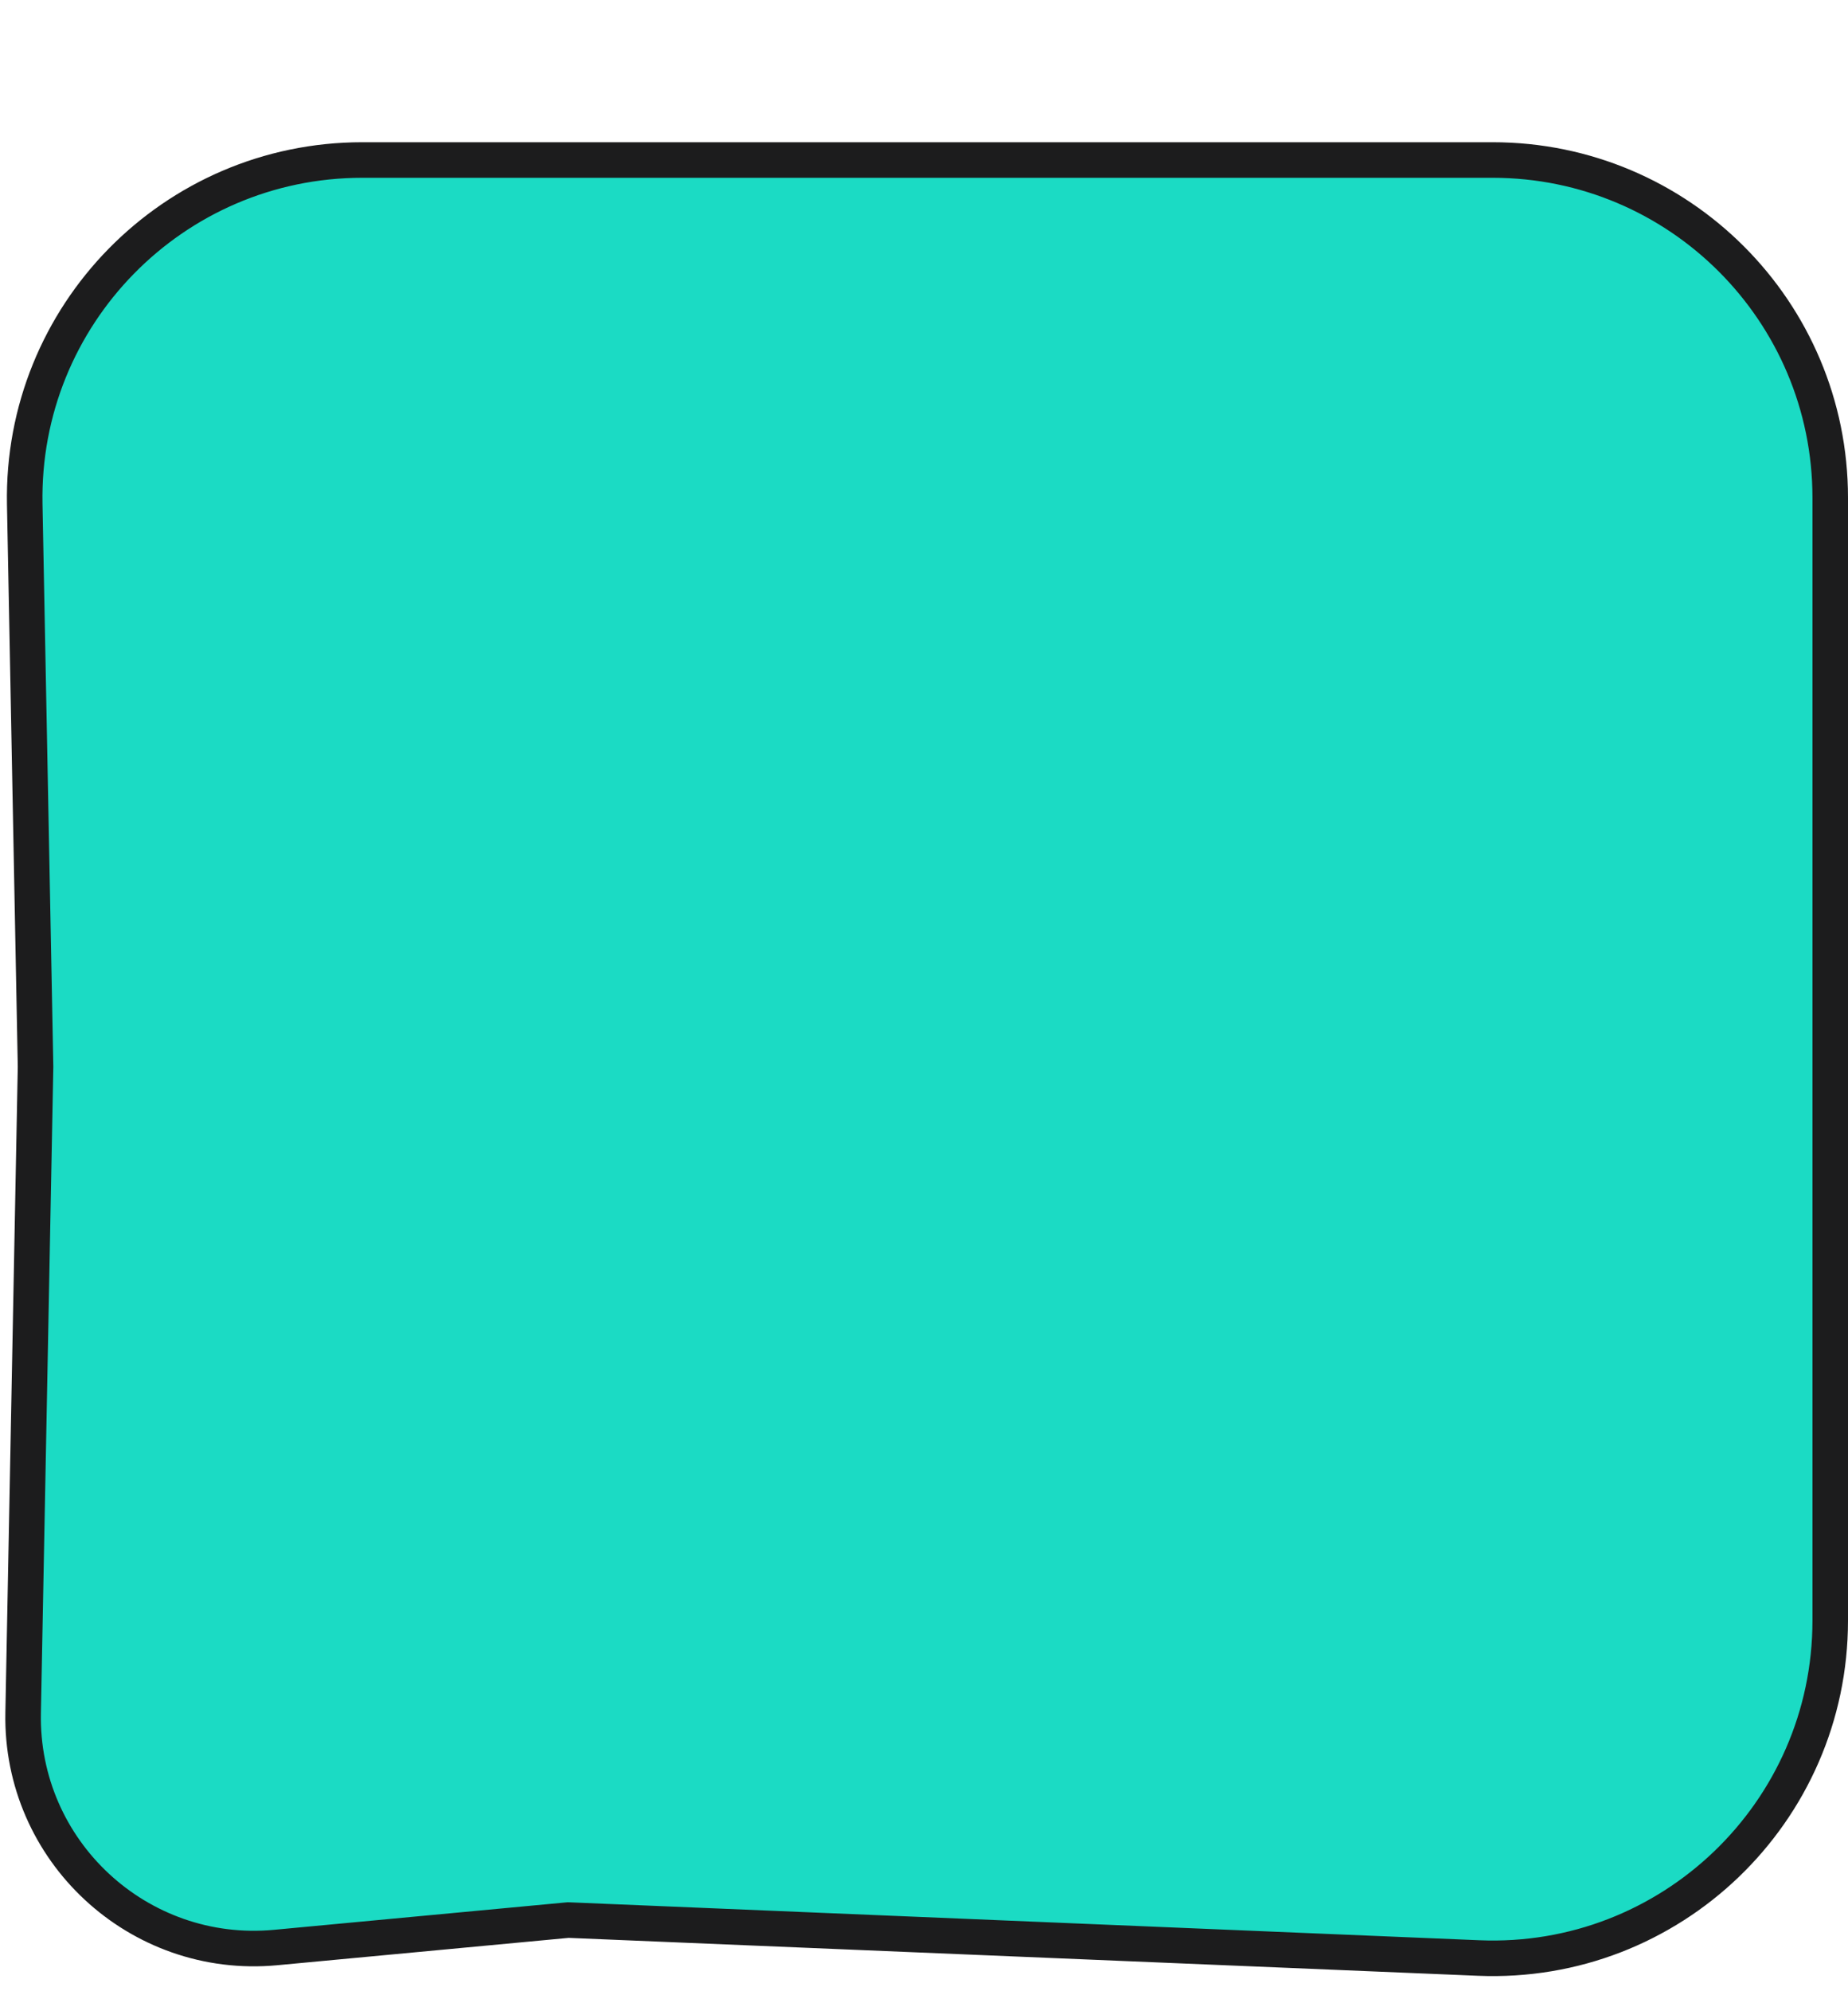 <svg width="52" height="56" viewBox="0 0 52 56" fill="none" xmlns="http://www.w3.org/2000/svg">
<g filter="url(#filter0_d)">
<path d="M16.021 50L15.987 49.999L15.953 50.002L7.756 50.771C3.894 51.133 0.576 48.053 0.651 44.174L1 26.01L1 26L1 25.99L0.696 10.183C0.594 4.865 4.876 0.5 10.194 0.5H42C47.247 0.5 51.5 4.753 51.5 10V41.575C51.5 46.977 47.002 51.291 41.605 51.066L16.021 50Z" fill="#1BDBC4" stroke="#1C1C1D"/>
</g>
<defs>
<filter id="filter0_d" x="0" y="0" width="52" height="56" filterUnits="userSpaceOnUse" color-interpolation-filters="sRGB">
<feFlood flood-opacity="0" result="BackgroundImageFix"/>
<feColorMatrix in="SourceAlpha" type="matrix" values="0 0 0 0 0 0 0 0 0 0 0 0 0 0 0 0 0 0 127 0"/>
<feOffset dy="4"/>
<feColorMatrix type="matrix" values="0 0 0 0 0.125 0 0 0 0 0.125 0 0 0 0 0.125 0 0 0 1 0"/>
<feBlend mode="normal" in2="BackgroundImageFix" result="effect1_dropShadow"/>
<feBlend mode="normal" in="SourceGraphic" in2="effect1_dropShadow" result="shape"/>
</filter>
</defs>
</svg>
